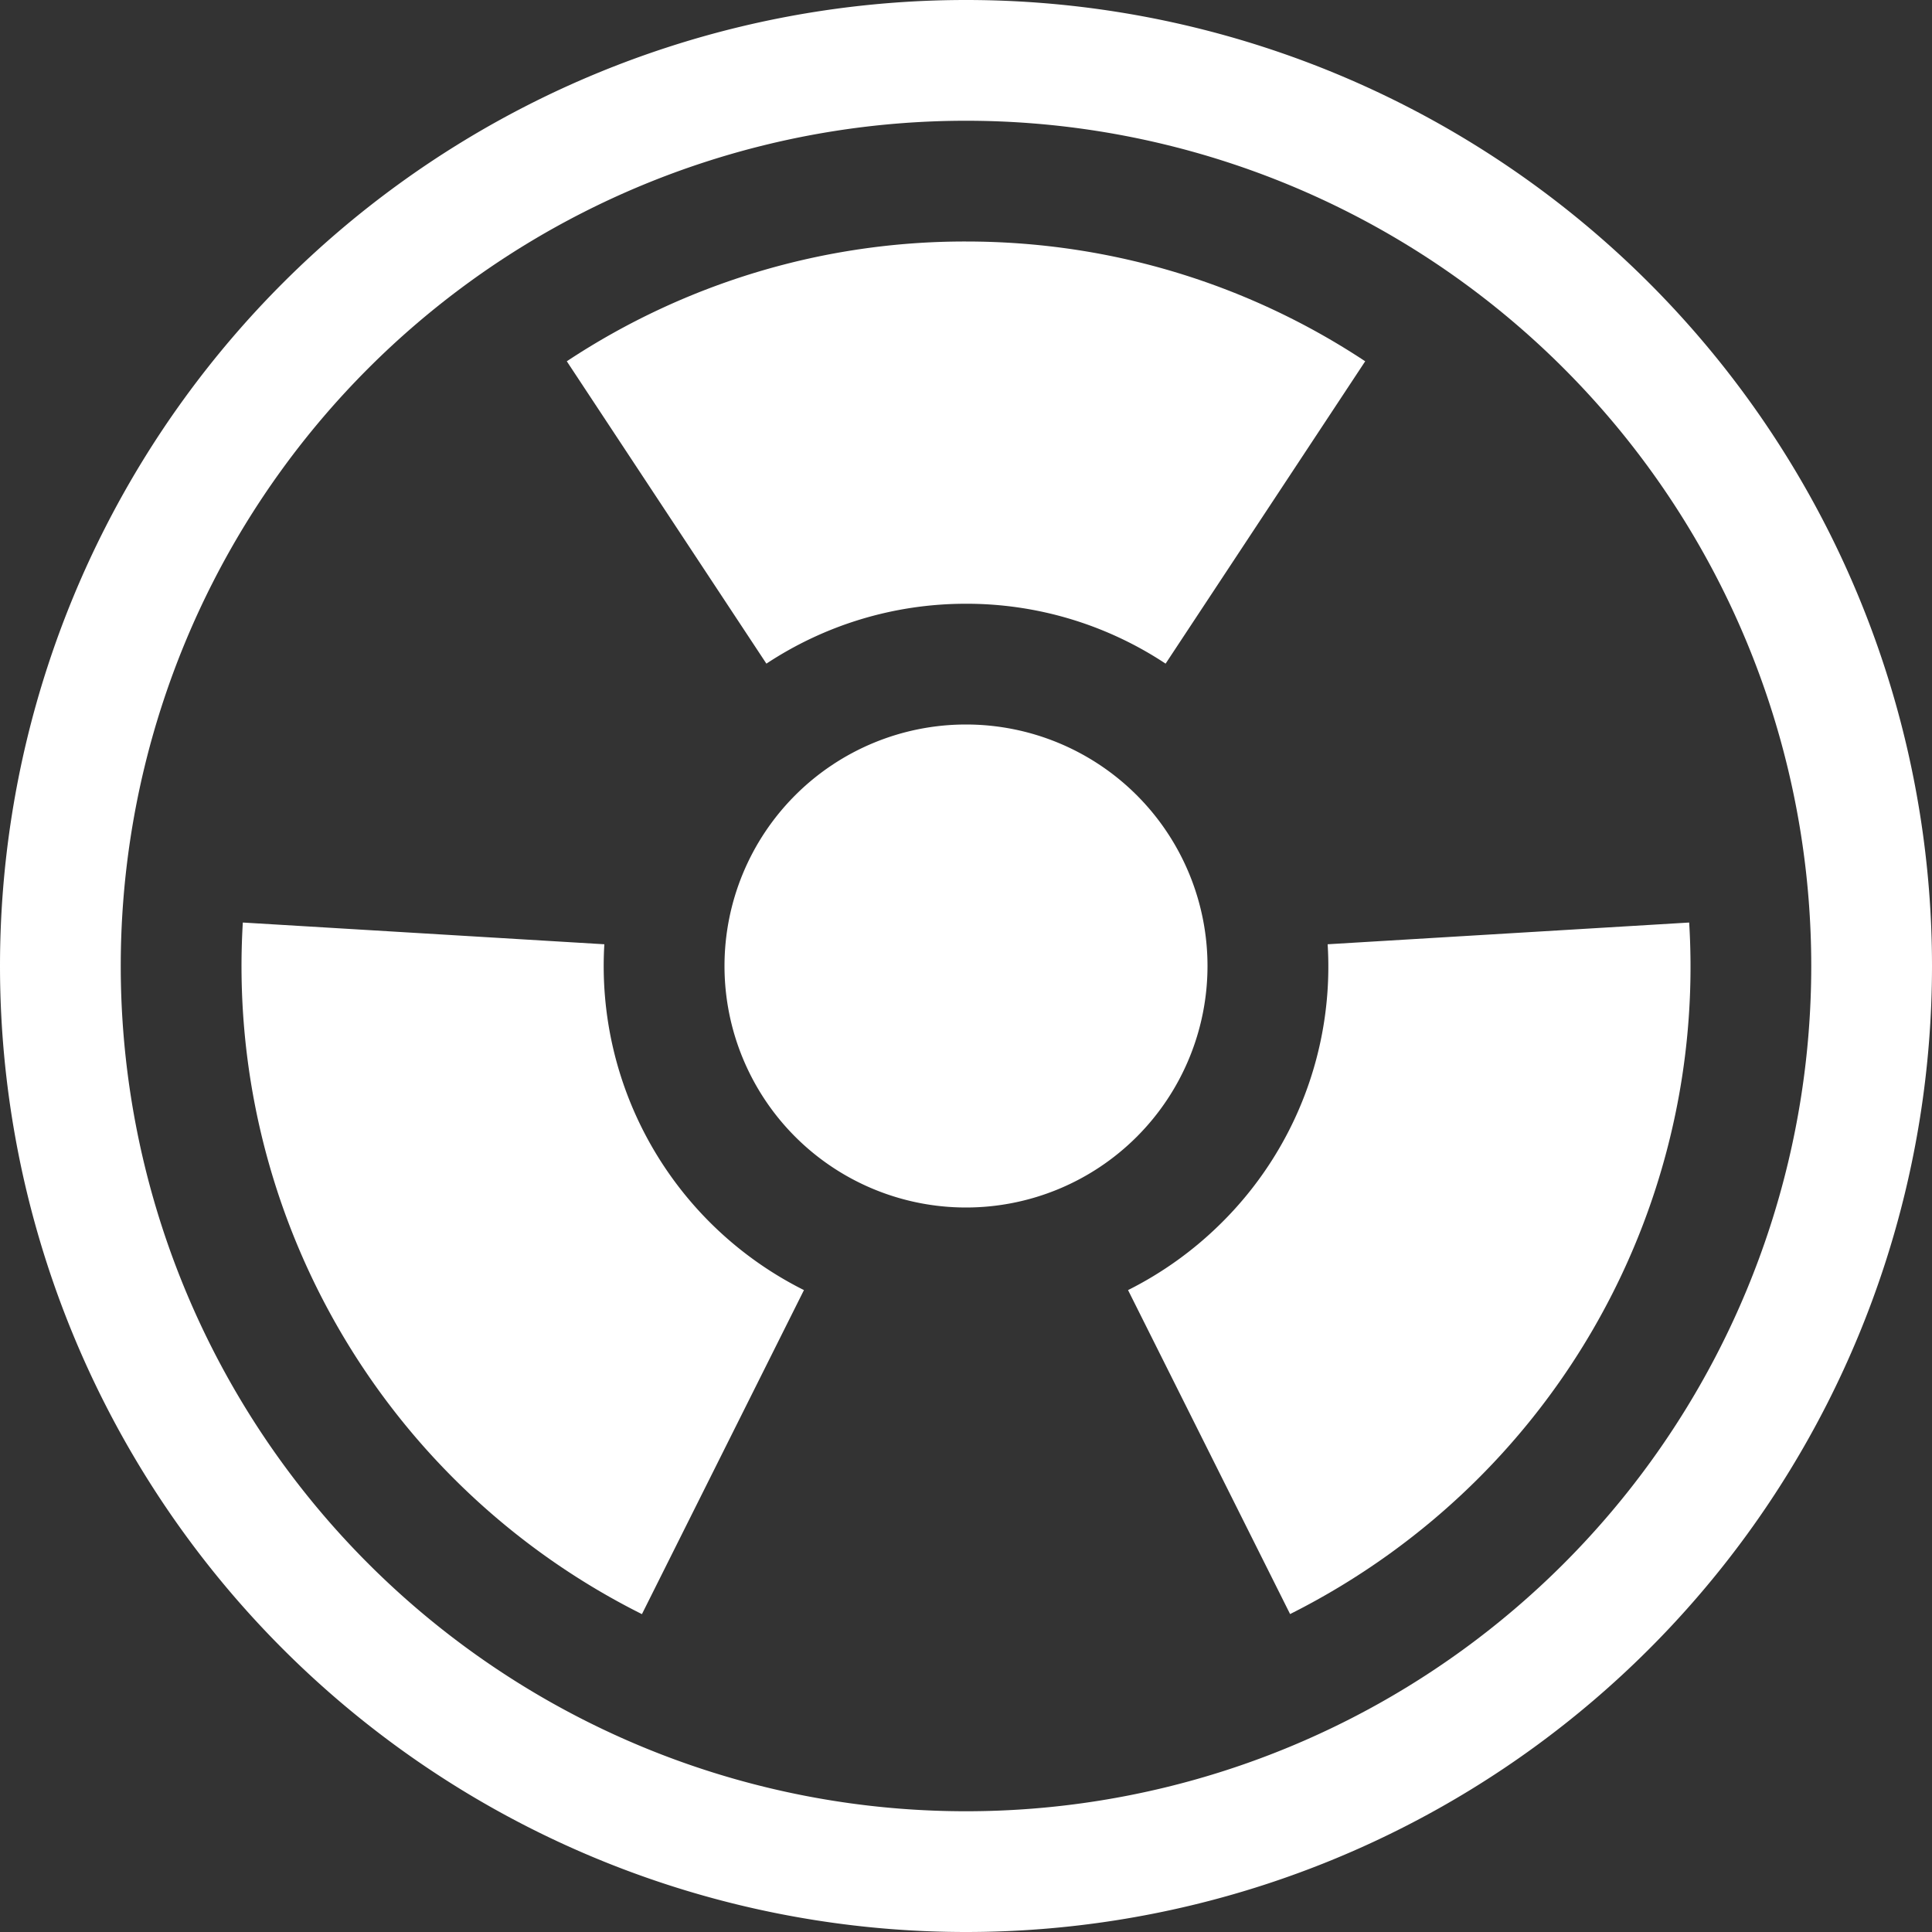 <svg xmlns="http://www.w3.org/2000/svg" width="48" height="48" fill="white" class="bi bi-radioactive" viewBox="0 0 16 16">
  <rect x="0" y="0" width="16" height="16" fill="#333333" stroke="none"/>
  <path d="M8 1a7 7 0 1 0 0 14A7 7 0 0 0 8 1M0 8a8 8 0 1 1 16 0A8 8 0 0 1 0 8"/>
  <path d="M9.653 5.496A2.986 2.986 0 0 0 8 5c-.61 0-1.179.183-1.653.496L4.694 2.992A5.972 5.972 0 0 1 8 2c1.222 0 2.358.365 3.306.992zm1.342 2.324a2.986 2.986 0 0 1-.884 2.312 3.01 3.01 0 0 1-.769.552l1.342 2.683c.57-.286 1.09-.66 1.538-1.103a5.986 5.986 0 0 0 1.767-4.624l-2.994.18Zm-5.679 5.548 1.342-2.684A3 3 0 0 1 5.005 7.82l-2.994-.18a6 6 0 0 0 3.306 5.728ZM10 8a2 2 0 1 1-4 0 2 2 0 0 1 4 0"/>
</svg>